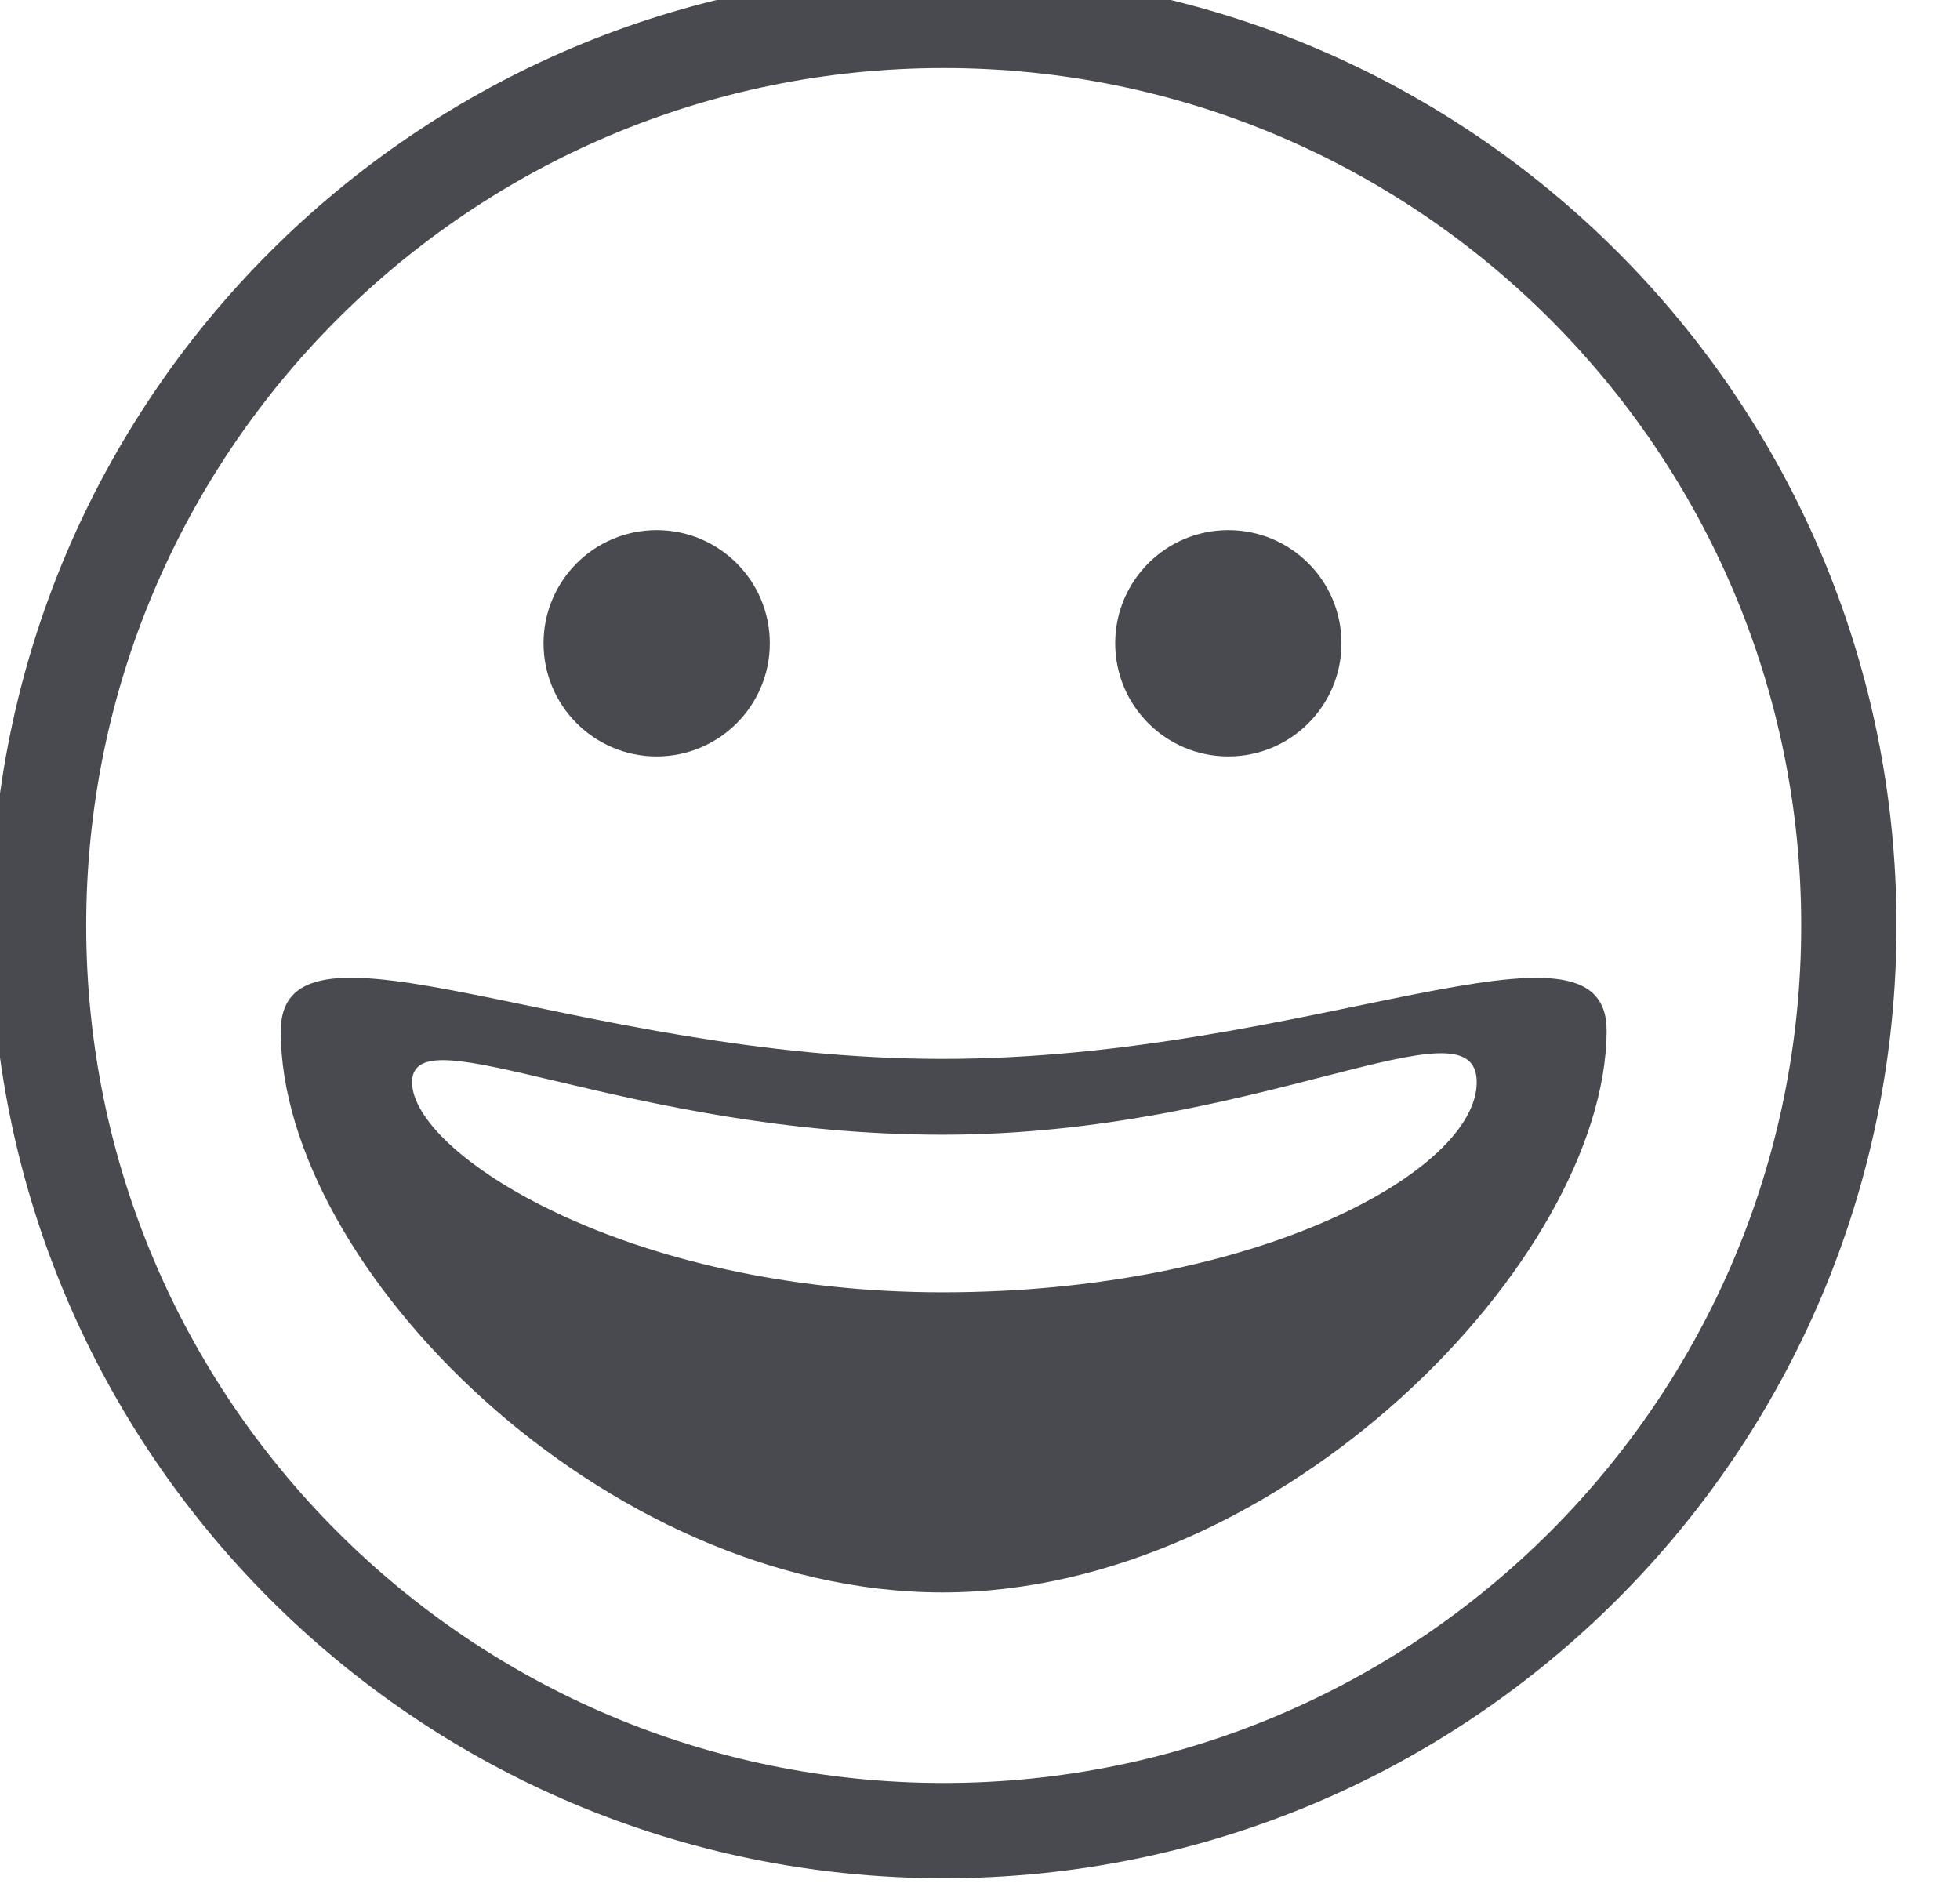 <svg width="54" height="52" viewBox="0 0 54 52" fill="none" xmlns="http://www.w3.org/2000/svg" xmlns:xlink="http://www.w3.org/1999/xlink">
<path d="M26,51.75C11.503,51.75 -0.25,39.997 -0.25,25.5C-0.25,11.003 11.503,-0.75 26,-0.75C40.497,-0.75 52.25,11.003 52.25,25.5C52.25,39.997 40.497,51.75 26,51.75ZM26,49.125C39.048,49.125 49.625,38.548 49.625,25.5C49.625,12.452 39.048,1.875 26,1.875C12.952,1.875 2.375,12.452 2.375,25.5C2.375,38.548 12.952,49.125 26,49.125ZM25.969,43.875C16.614,43.875 7.735,34.902 7.735,28.418C7.735,24.696 15.821,29.175 25.969,29.175C36.117,29.175 44.293,24.702 44.265,28.418C44.22,34.702 35.324,43.875 25.969,43.875ZM25.969,35.606C34.667,35.606 40.685,32.244 40.685,29.818C40.685,27.393 34.667,31.264 25.969,31.264C17.27,31.264 11.353,27.858 11.353,29.818C11.353,31.779 17.27,35.606 25.969,35.606ZM18.092,20.841C16.371,20.841 14.975,19.445 14.975,17.723C14.975,16.002 16.371,14.606 18.092,14.606C19.814,14.606 21.209,16.002 21.209,17.723C21.209,19.445 19.814,20.841 18.092,20.841ZM33.842,20.841C32.121,20.841 30.725,19.445 30.725,17.723C30.725,16.002 32.121,14.606 33.842,14.606C35.564,14.606 36.959,16.002 36.959,17.723C36.959,19.445 35.564,20.841 33.842,20.841Z" clip-rule="evenodd" fill-rule="evenodd" fill="#494A50"/>
</svg>
